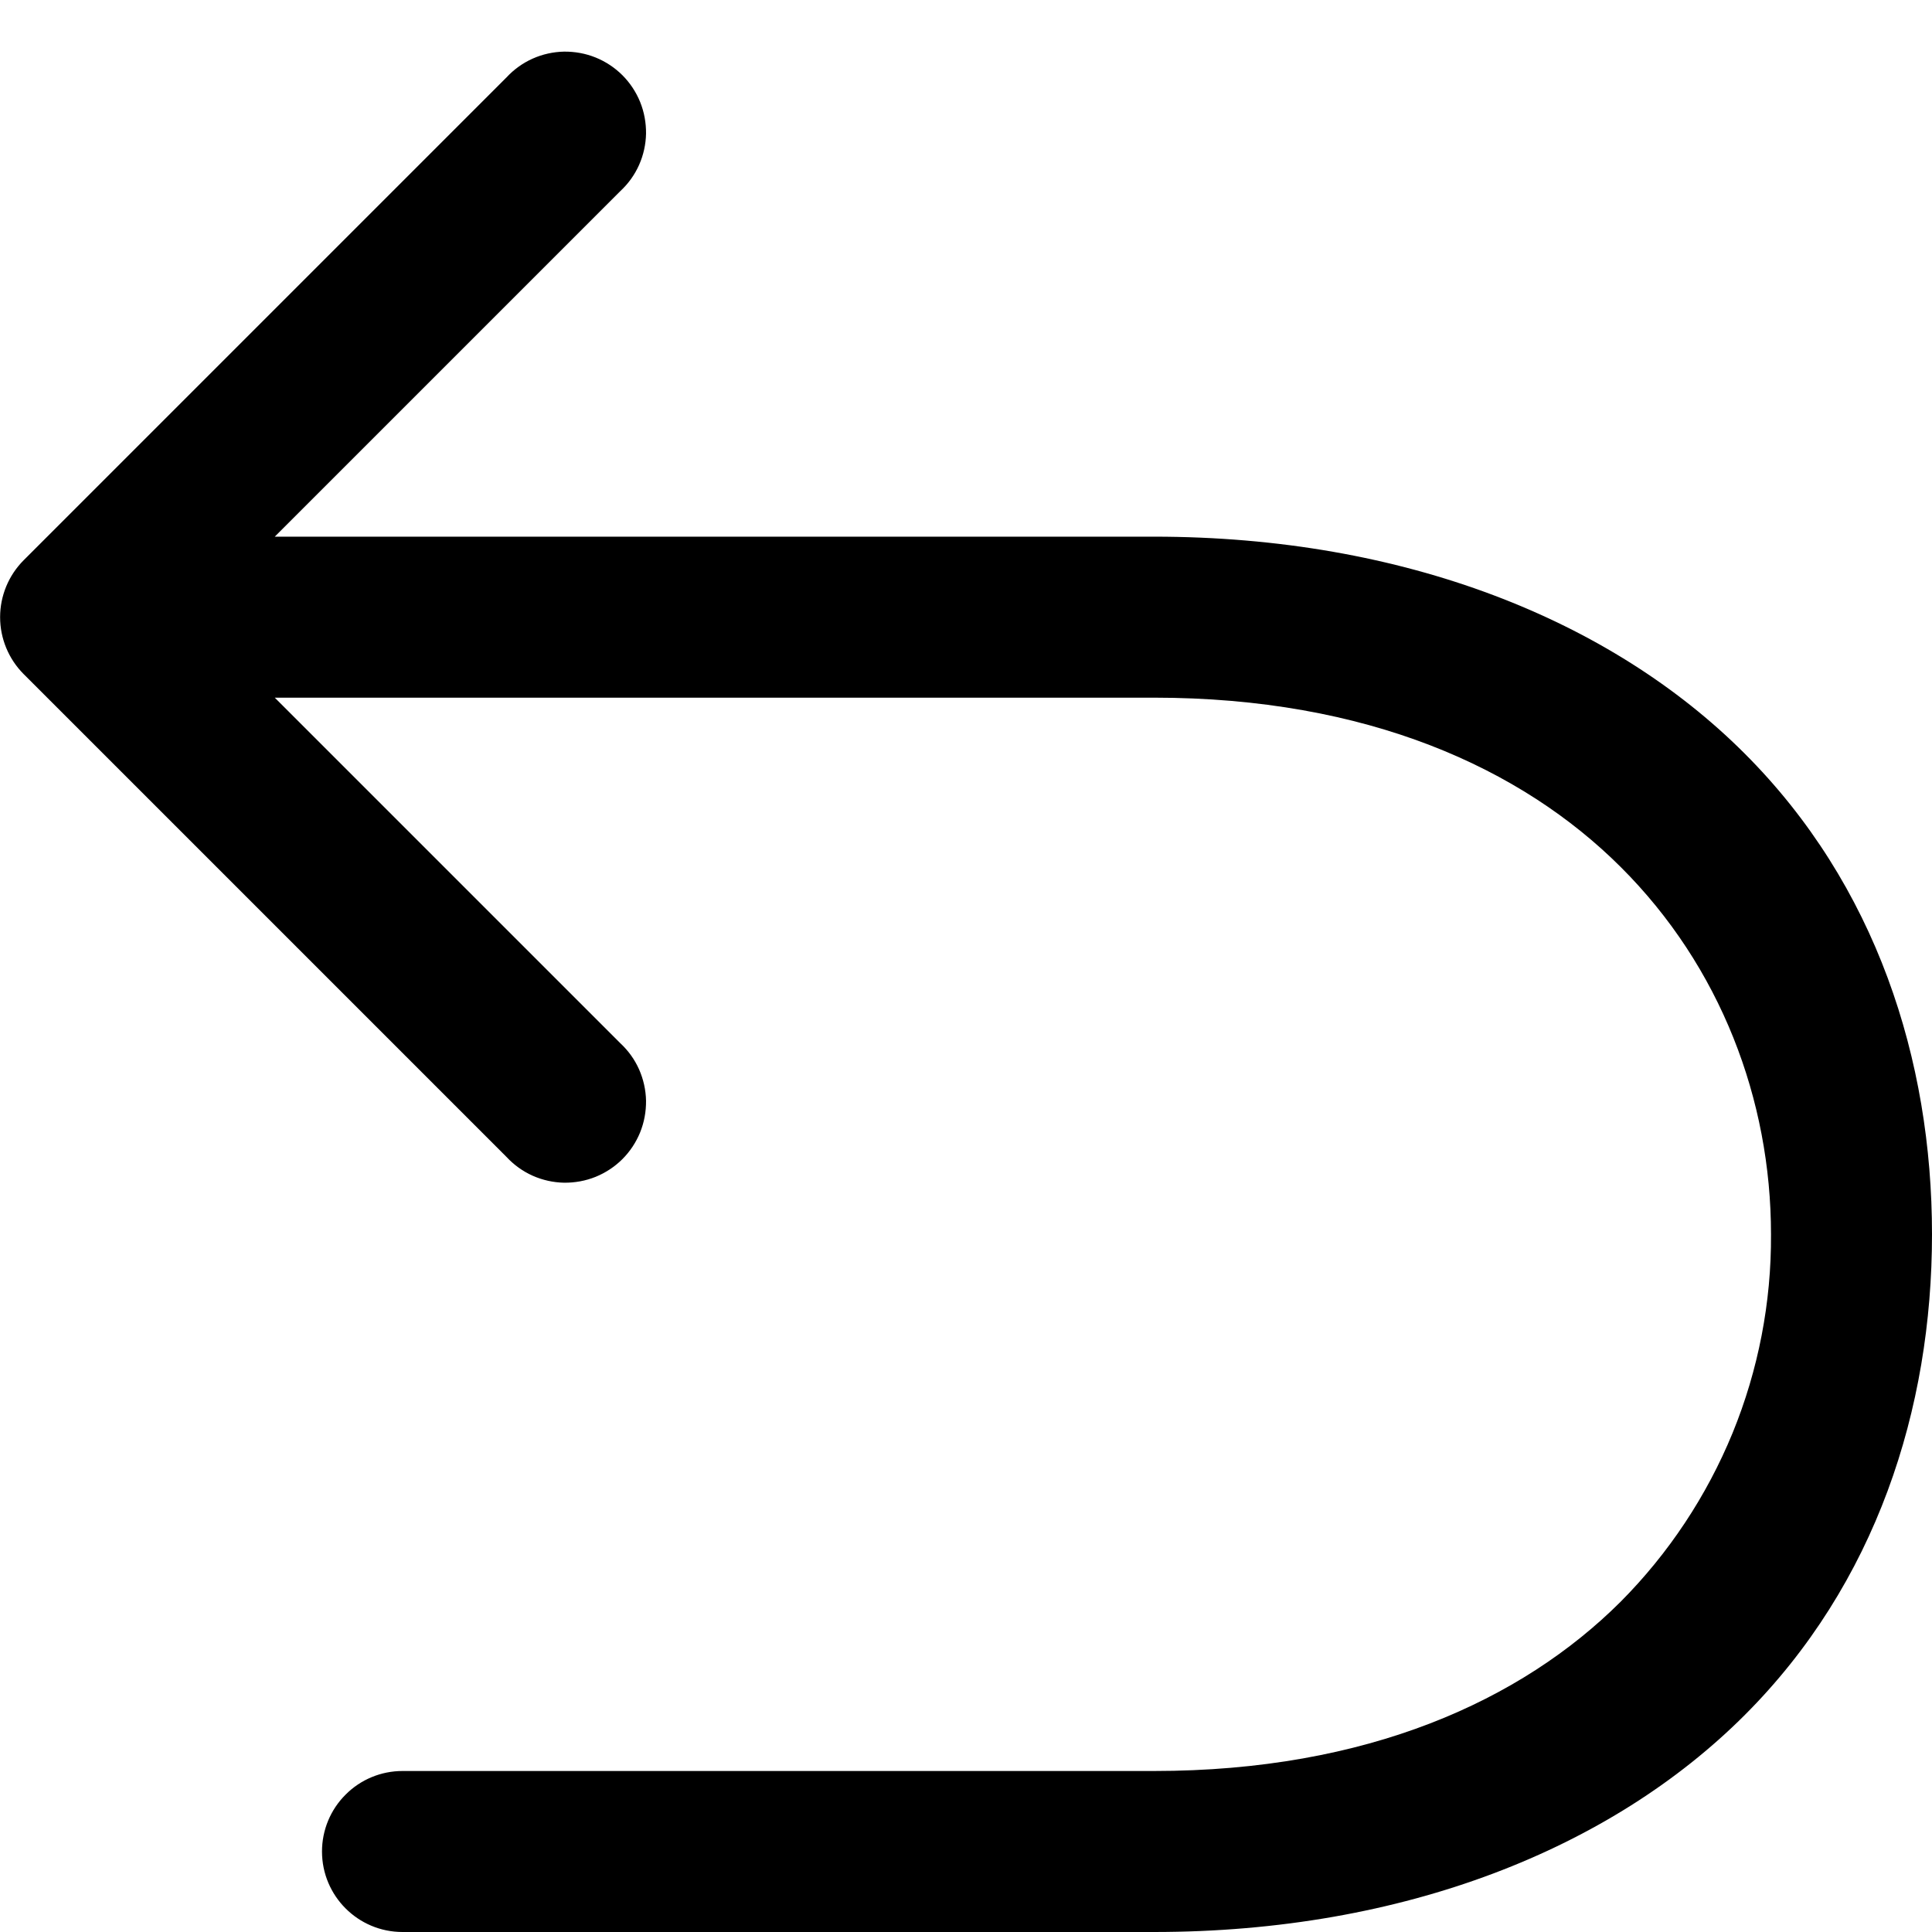 <svg width="18" height="18" viewBox="0 0 18 18" fill="none" xmlns="http://www.w3.org/2000/svg">
<path d="M3 17.25C3 17.664 3.336 18 3.75 18H10.75C13.087 18 15.012 17.219 16.25 15.984C17.481 14.756 18 13.124 18 11.5C18 9.876 17.481 8.244 16.25 7.016C15.012 5.78 13.087 5 10.75 5H2.56L5.78 1.78C5.854 1.711 5.913 1.629 5.954 1.537C5.995 1.445 6.017 1.345 6.019 1.245C6.02 1.144 6.002 1.044 5.964 0.95C5.926 0.857 5.87 0.772 5.799 0.701C5.728 0.63 5.643 0.574 5.55 0.536C5.456 0.498 5.356 0.48 5.255 0.481C5.155 0.483 5.055 0.505 4.963 0.546C4.871 0.587 4.789 0.646 4.72 0.72L0.22 5.22C0.08 5.361 0.001 5.551 0.001 5.75C0.001 5.949 0.08 6.139 0.22 6.28L4.72 10.78C4.789 10.854 4.871 10.913 4.963 10.954C5.055 10.995 5.155 11.017 5.255 11.019C5.356 11.02 5.456 11.002 5.55 10.964C5.643 10.926 5.728 10.87 5.799 10.799C5.87 10.728 5.926 10.643 5.964 10.55C6.002 10.456 6.02 10.356 6.019 10.255C6.017 10.155 5.995 10.056 5.954 9.963C5.913 9.871 5.854 9.789 5.78 9.72L2.56 6.5H10.75C12.738 6.5 14.176 7.156 15.1 8.078C16.031 9.006 16.5 10.248 16.5 11.5C16.504 12.134 16.382 12.764 16.142 13.351C15.901 13.938 15.547 14.472 15.1 14.922C14.176 15.844 12.738 16.5 10.75 16.5H3.75C3.551 16.5 3.36 16.579 3.22 16.72C3.079 16.86 3 17.051 3 17.25Z" fill="black"/>
</svg>
